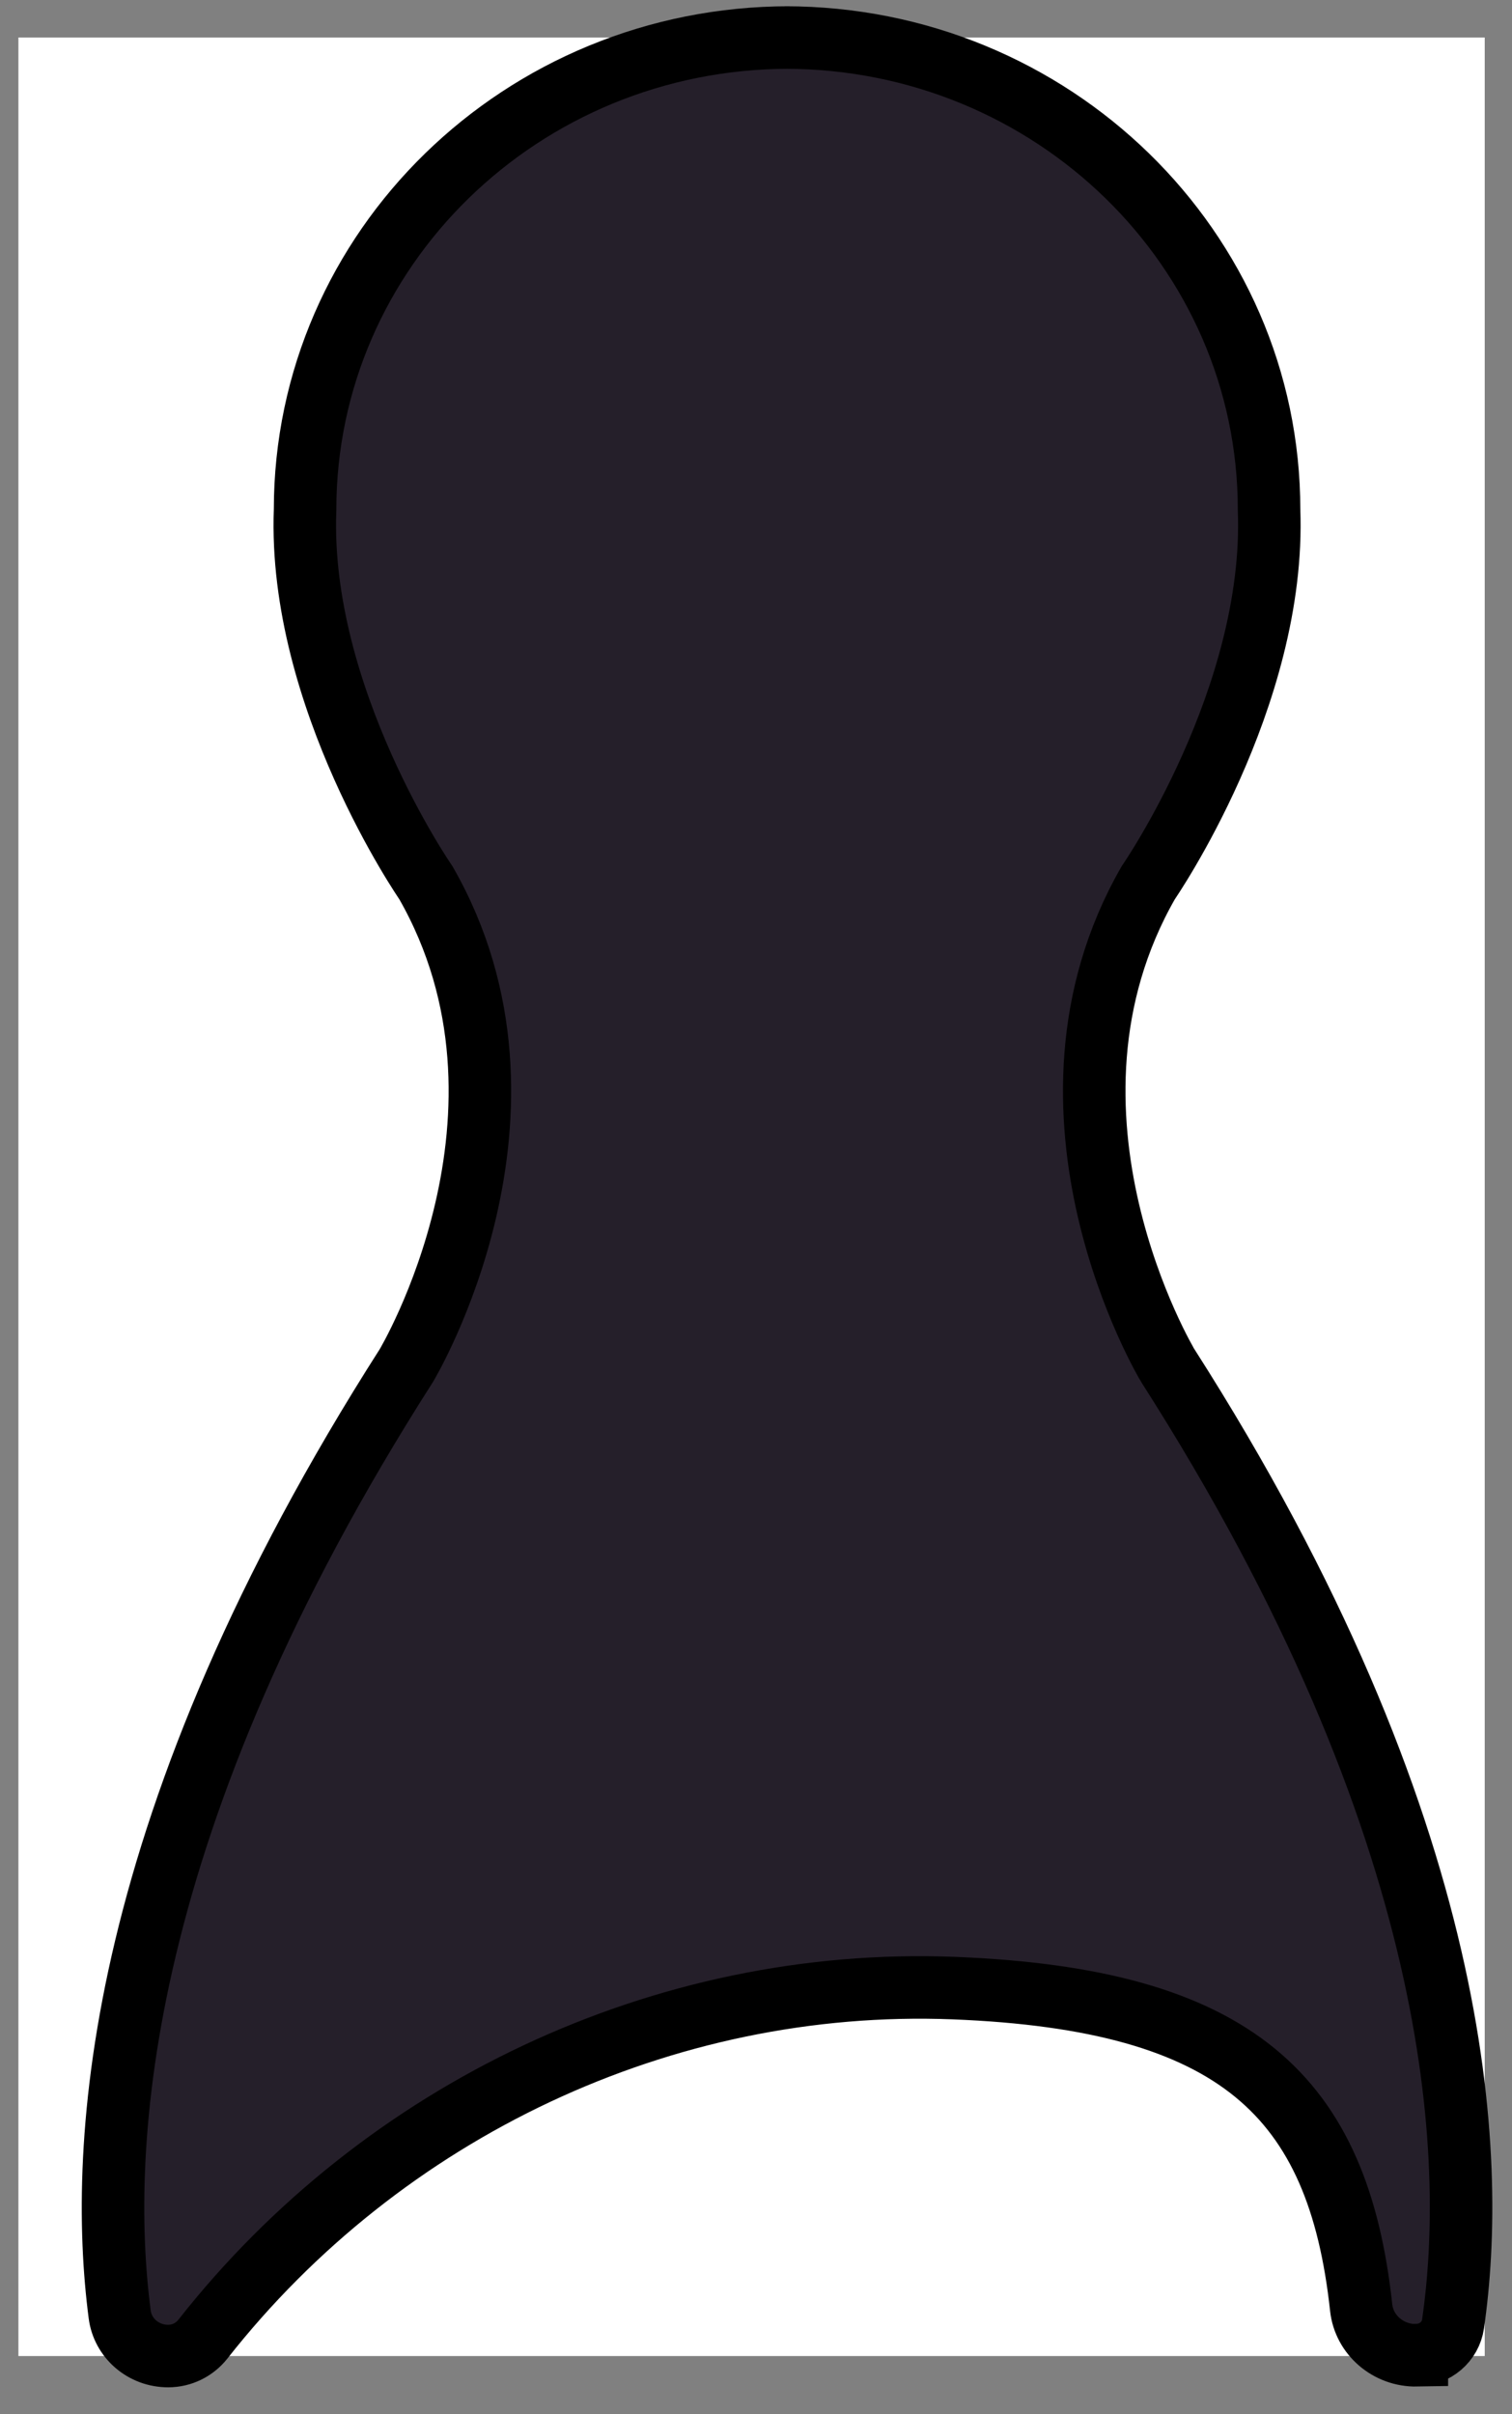 <svg width="52" height="83" viewBox="0 0 52 83" fill="none" xmlns="http://www.w3.org/2000/svg">
<rect x="0" y="0" width="52" height="83" fill="#808080" stroke="none"/>
<rect x="0.633" y="1.29" width="50.429" height="79.71" fill="white"/>
<path d="M48.728 80.974C47.748 80.992 46.913 80.277 46.812 79.329C46.023 72.067 42.535 68.732 32.798 68.35C22.815 67.962 13.16 72.554 6.978 80.418C6.691 80.782 6.255 81 5.782 81C4.932 81 4.22 80.386 4.116 79.565C3.36 73.767 3.963 62.611 13.976 46.946C13.987 46.928 19.182 38.264 14.647 30.348C14.647 30.348 10.246 23.987 10.492 17.525C10.492 8.559 17.948 1.29 27.145 1.29H26.992C36.189 1.29 43.645 8.559 43.645 17.525C43.891 23.984 39.49 30.348 39.49 30.348C34.955 38.261 40.146 46.925 40.161 46.946C50.371 62.916 50.796 74.203 49.972 79.899C49.883 80.506 49.358 80.956 48.728 80.967V80.974Z" fill="#251F2A" stroke="black" stroke-width="2.15" stroke-miterlimit="10"/>
</svg>
